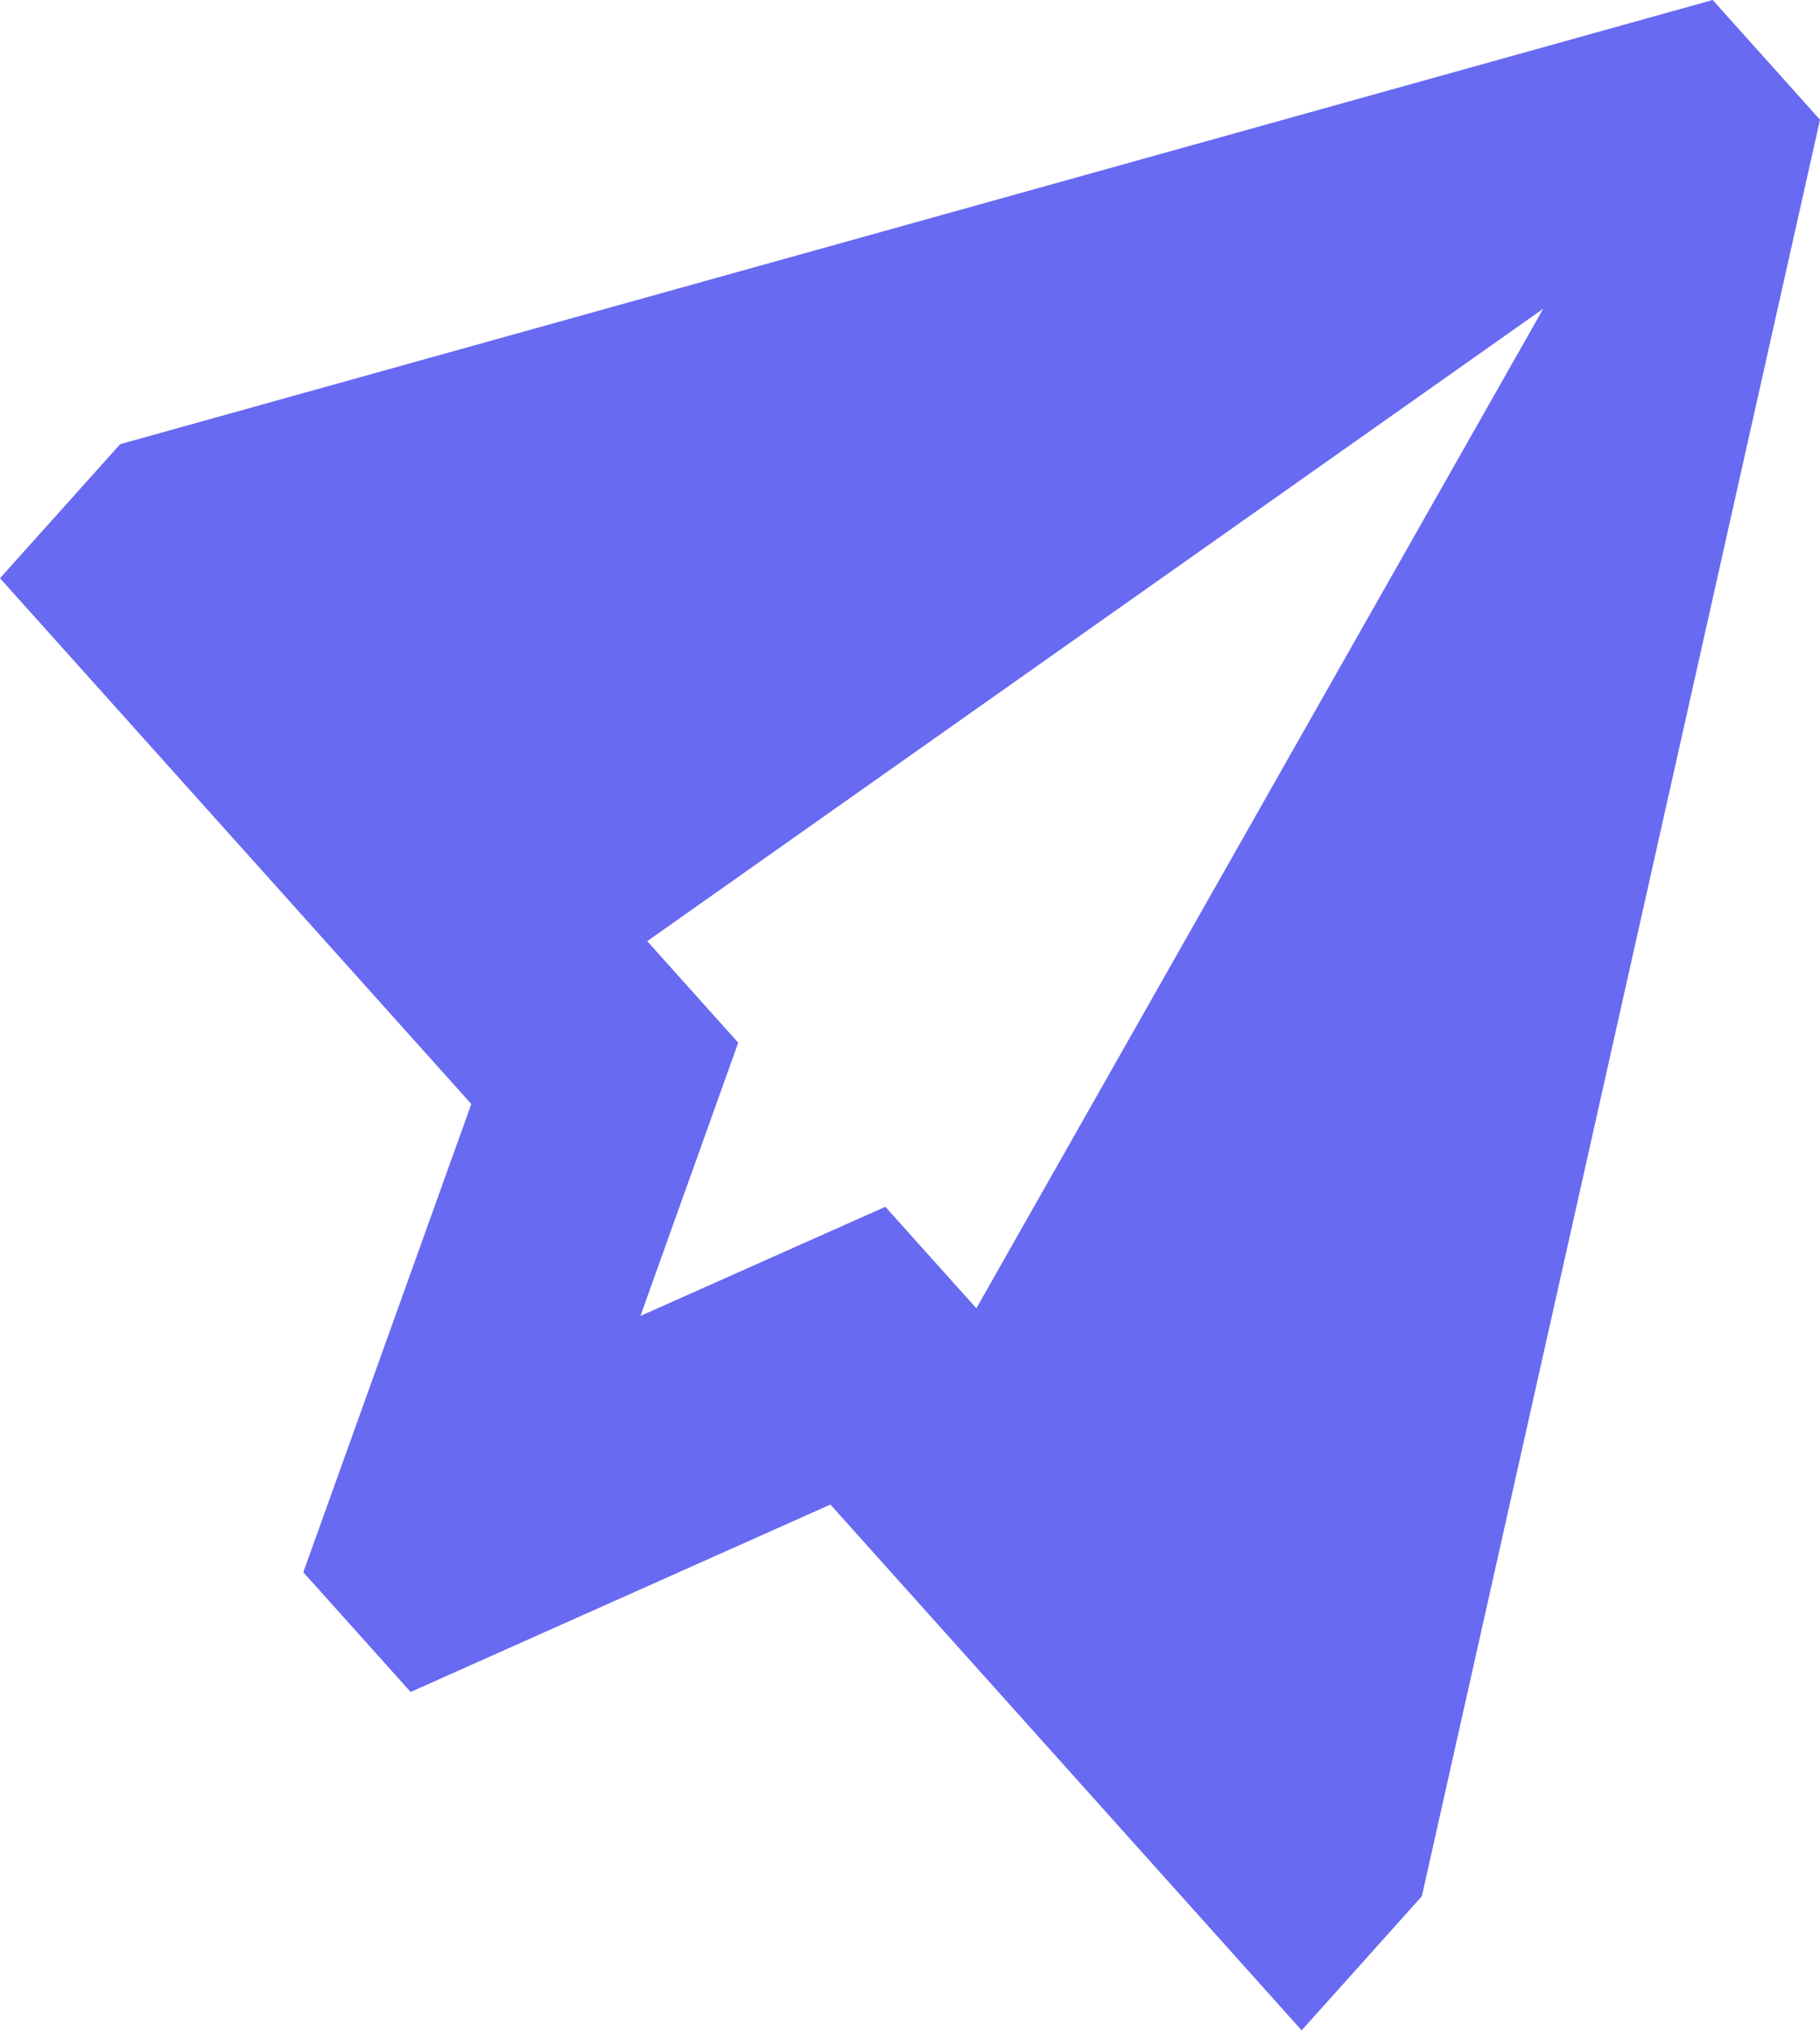 <svg width="26" height="29" viewBox="0 0 26 29" fill="none" xmlns="http://www.w3.org/2000/svg">
<path d="M24.467 0L1.717 6.344L0 8.259L6.733 15.769L4.333 22.457L5.866 24.167L11.863 21.49L18.595 29L20.312 27.085L26 1.71L24.467 0ZM13.948 18.687L12.648 17.237L9.149 18.796L10.546 14.893L9.246 13.443L22.046 4.41L13.948 18.687Z" fill="#686AF1"/>
</svg>
